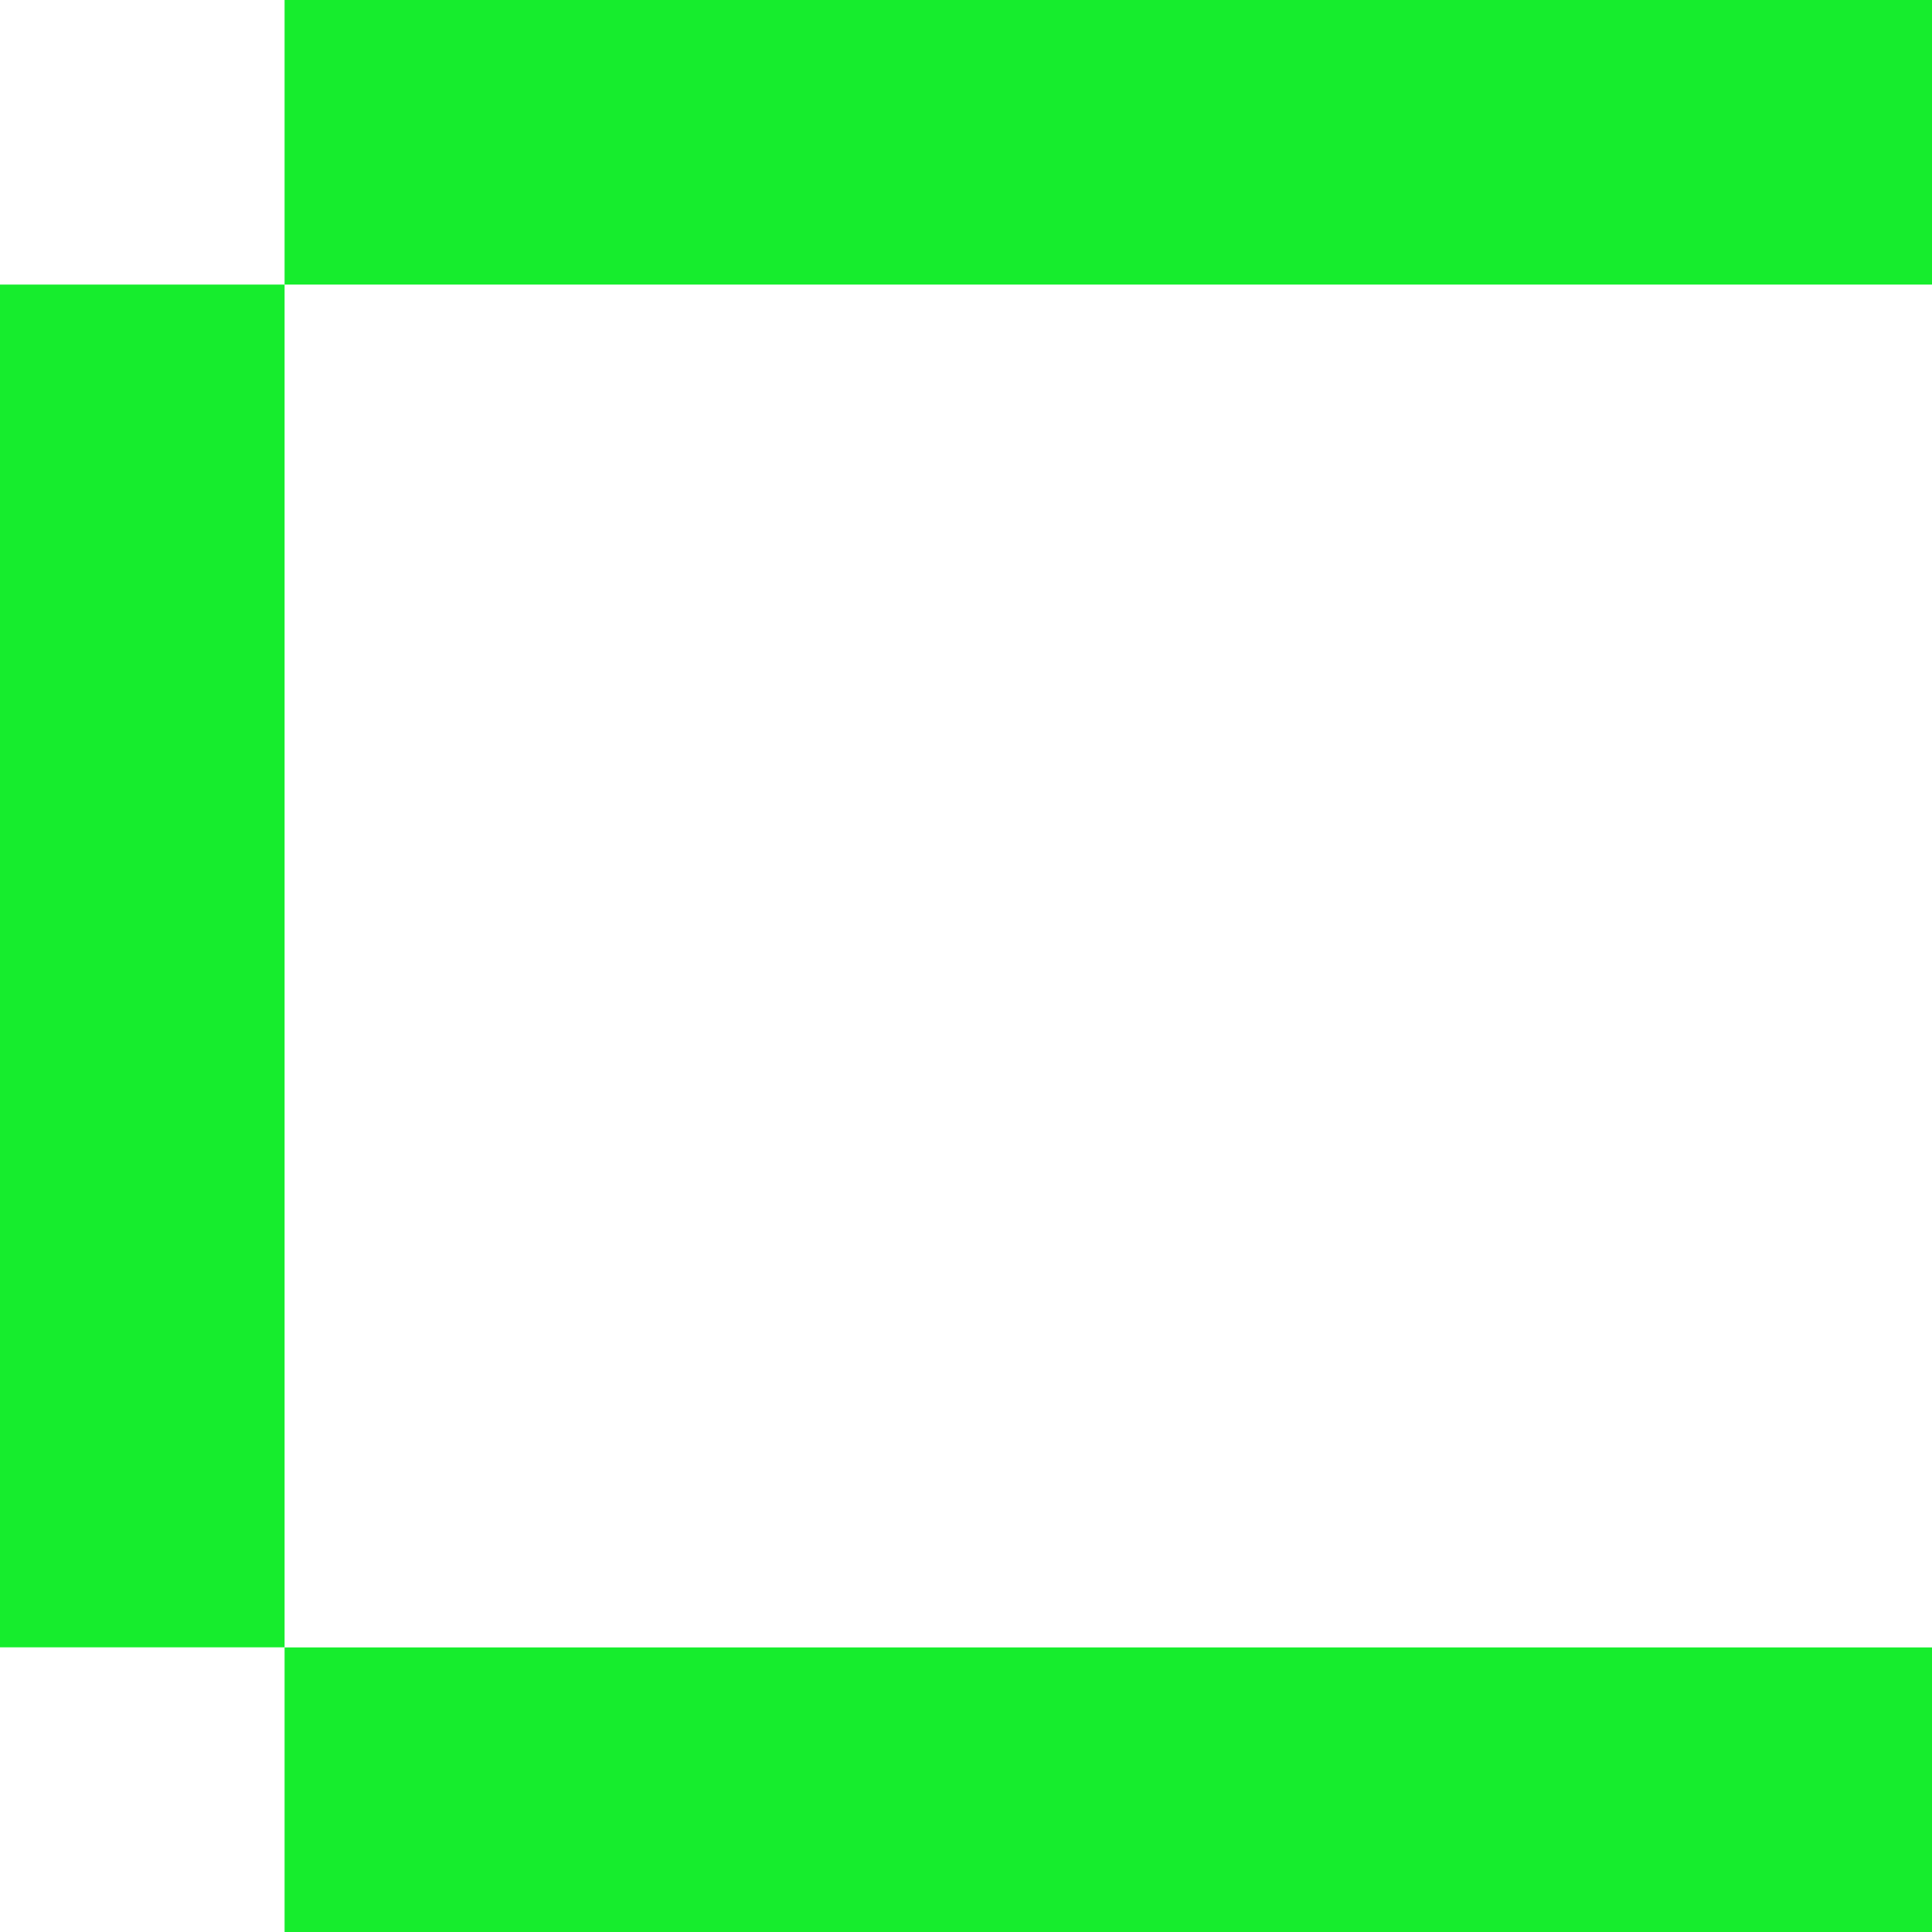 <?xml version="1.0" encoding="UTF-8"?><svg id="Layer_1" xmlns="http://www.w3.org/2000/svg" viewBox="0 0 200 200"><defs><style>.cls-1{fill:#16ed2d;}</style></defs><rect class="cls-1" x="29.46" y="170.54" width="170.54" height="29.46"/><rect class="cls-1" y="29.46" width="29.46" height="141.07"/><rect class="cls-1" x="29.46" width="170.54" height="29.46"/></svg>